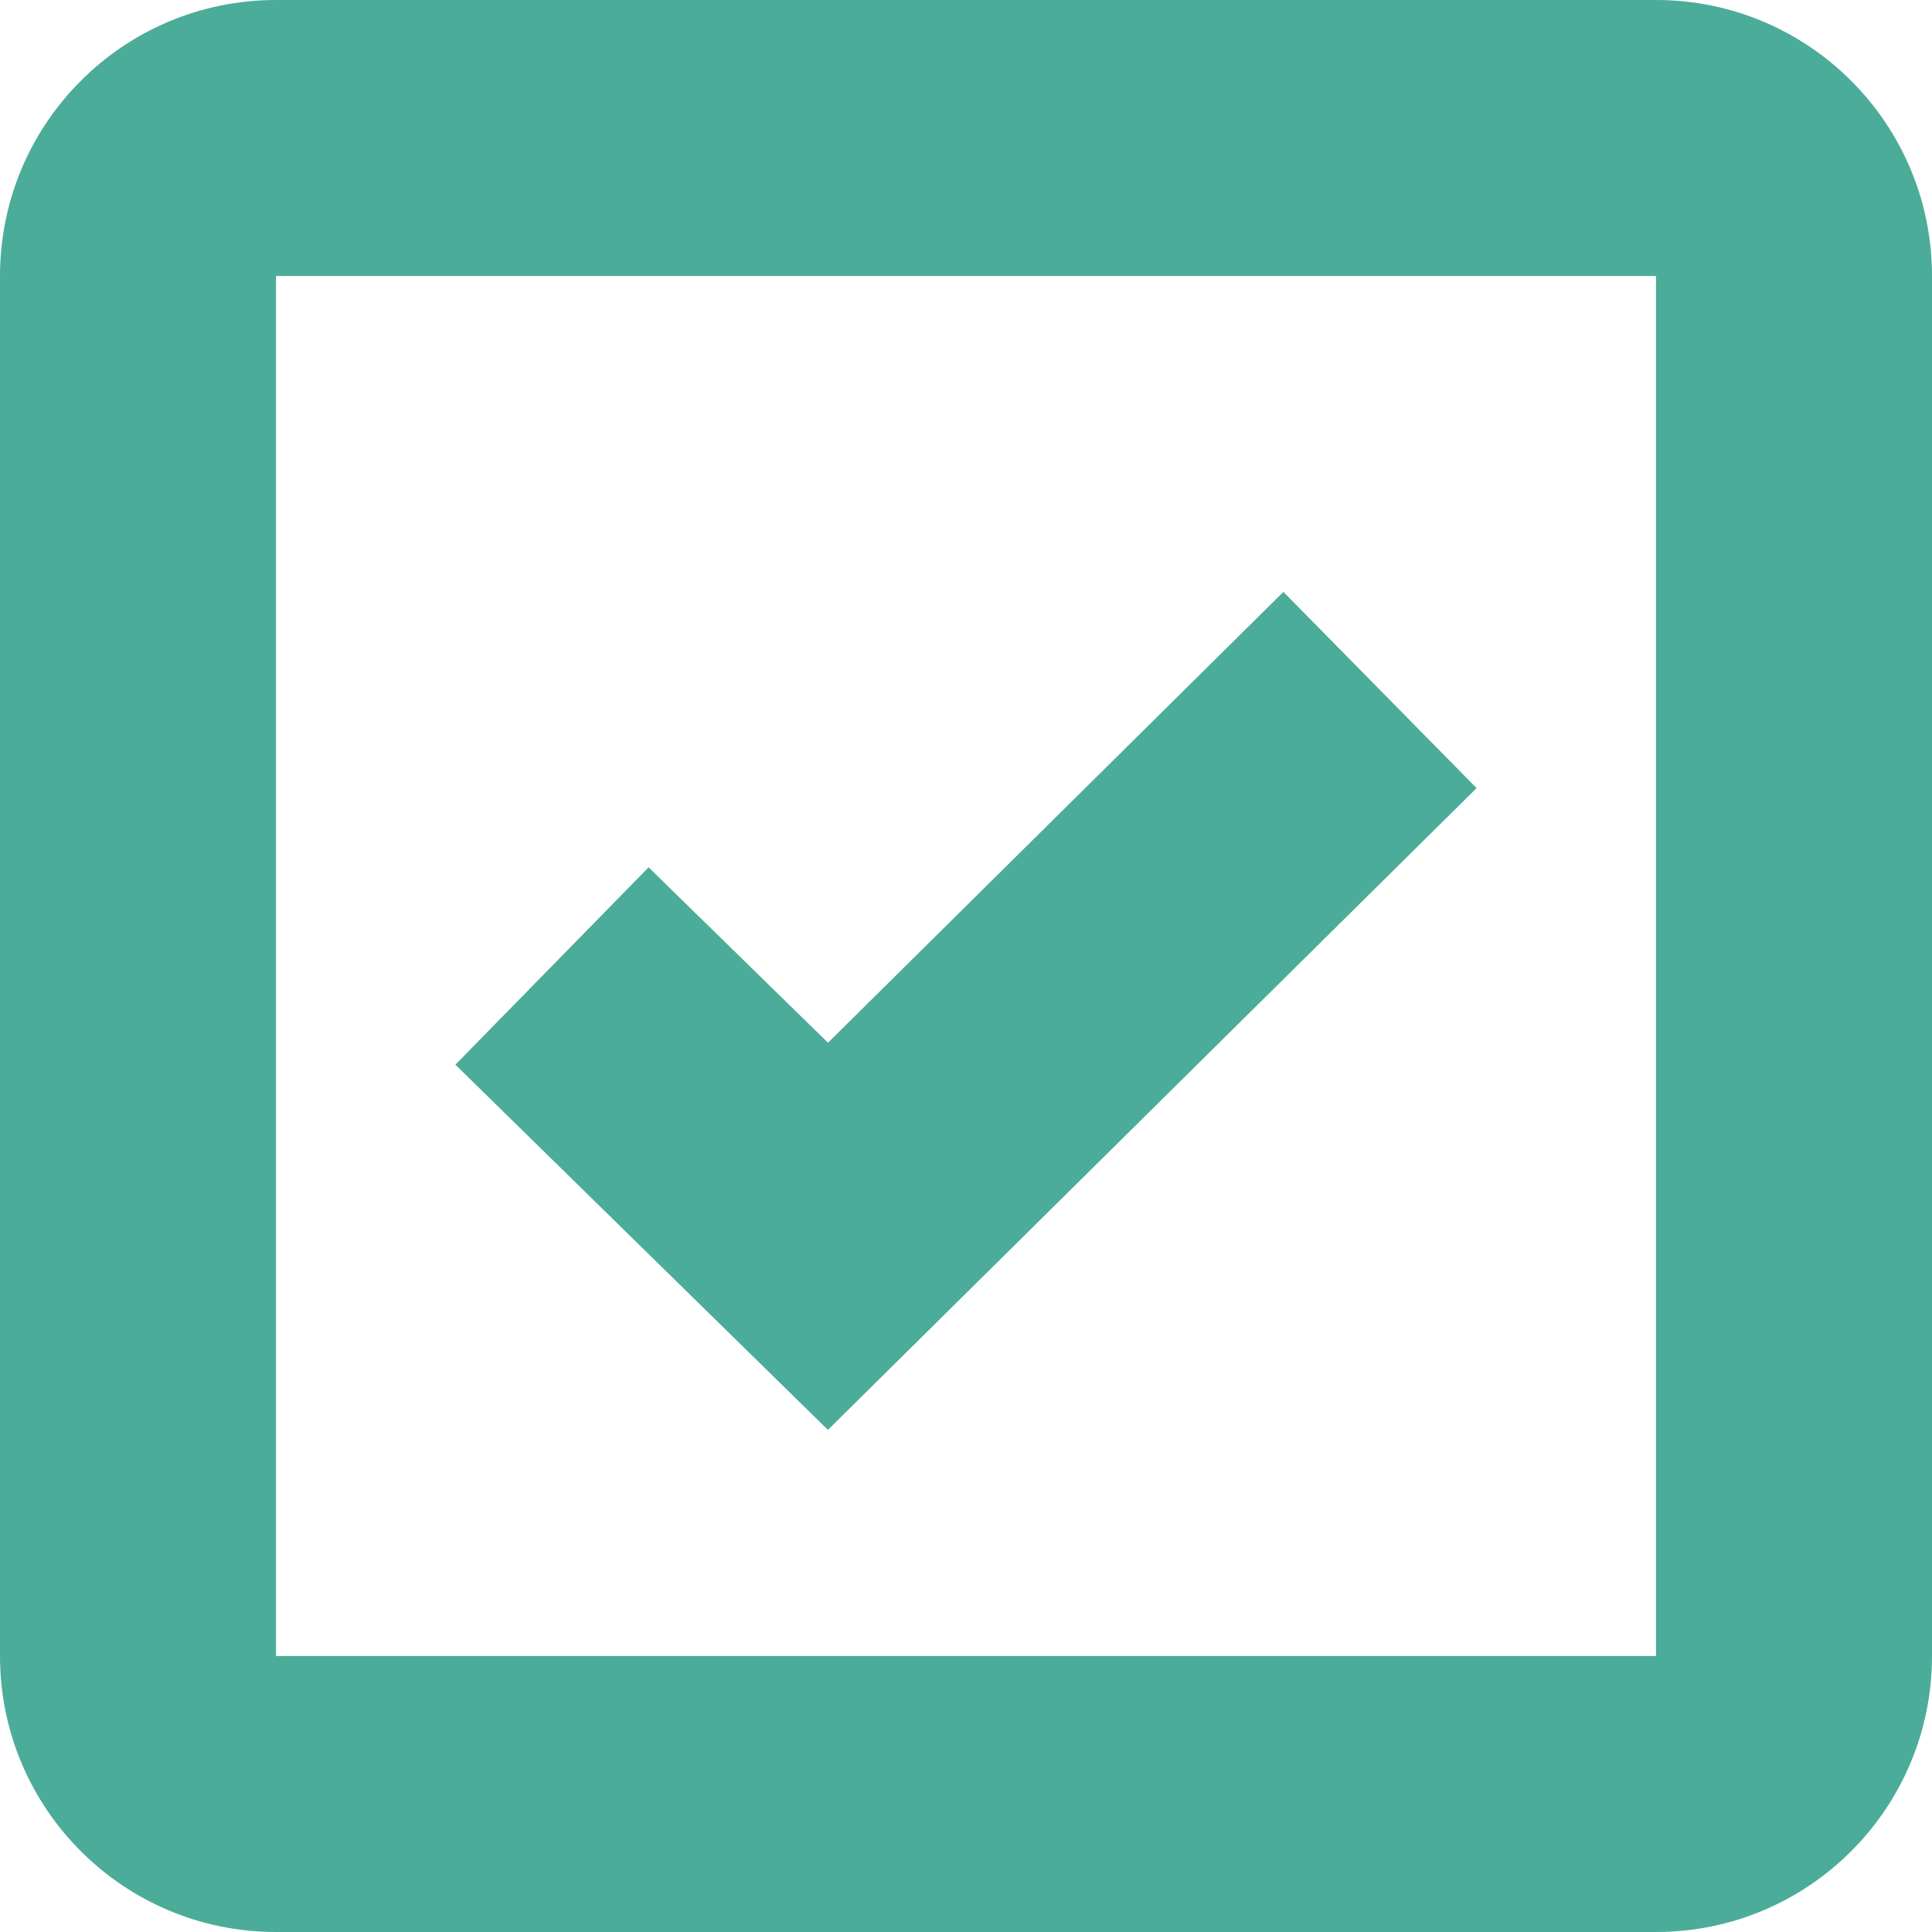 <svg width="14" height="14" viewBox="0 0 14 14" fill="none" xmlns="http://www.w3.org/2000/svg">
<path d="M12 14L2 14C0.895 14 -1.75377e-09 13.105 -1.60594e-09 12L-2.67657e-10 2C-1.19834e-10 0.895 0.895 1.19834e-10 2 2.67657e-10L12 1.60594e-09C13.105 1.75377e-09 14 0.895 14 2L14 12C14 13.105 13.105 14 12 14ZM2 2L2 12L12 12L12 2L2 2ZM6 10.362L3.3 7.715L4.7 6.285L6 7.556L9.3 4.289L10.7 5.711L6 10.361L6 10.362Z" fill="#4BAC99"/>
</svg>
